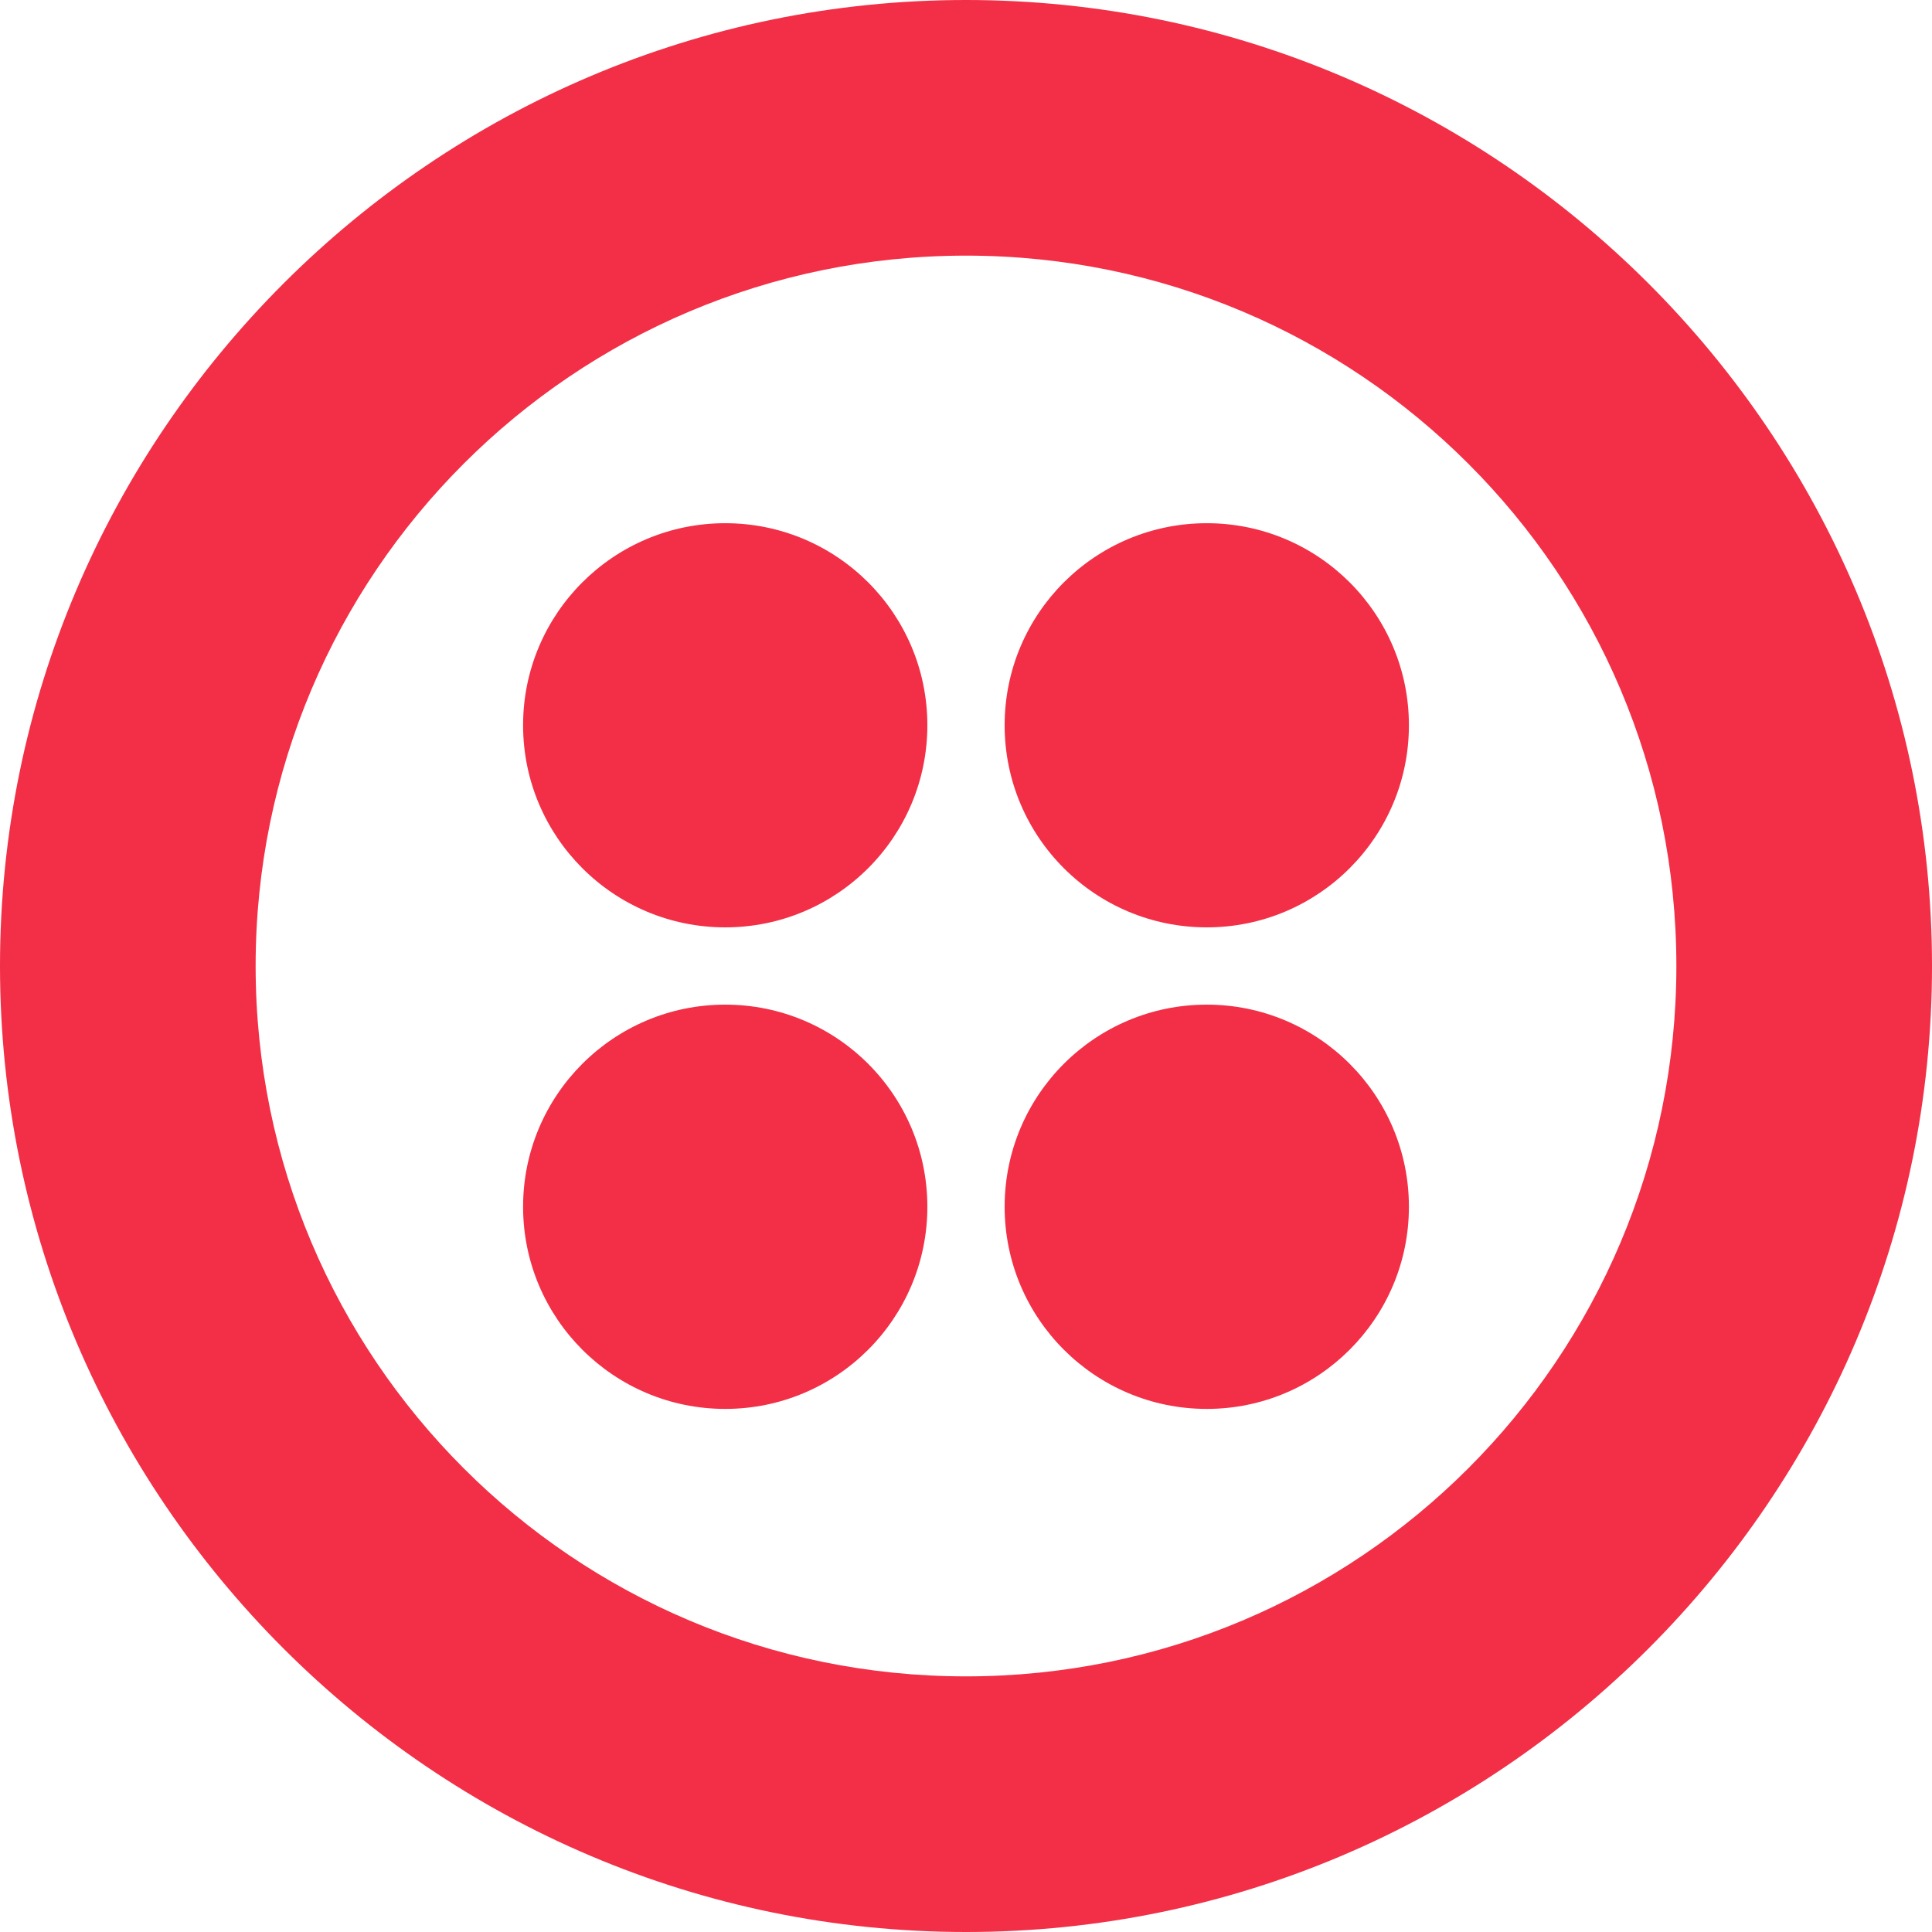 <svg width="16" height="16" viewBox="0 0 16 16" fill="none" xmlns="http://www.w3.org/2000/svg">
<path d="M8 0C3.594 0 0 3.594 0 8C0 12.406 3.594 16 8 16C12.406 16 16 12.406 16 8C16 3.594 12.406 0 8 0ZM8 13.883C4.751 13.883 2.117 11.249 2.117 8C2.117 4.751 4.751 2.117 8 2.117C11.249 2.117 13.883 4.751 13.883 8C13.883 11.249 11.249 13.883 8 13.883Z" fill="#F22F46"/>
<path d="M9.994 7.68C10.918 7.68 11.668 6.931 11.668 6.006C11.668 5.082 10.918 4.333 9.994 4.333C9.069 4.333 8.32 5.082 8.32 6.006C8.32 6.931 9.069 7.68 9.994 7.68Z" fill="#F22F46"/>
<path d="M9.994 11.668C10.918 11.668 11.668 10.918 11.668 9.994C11.668 9.069 10.918 8.32 9.994 8.32C9.069 8.32 8.32 9.069 8.32 9.994C8.32 10.918 9.069 11.668 9.994 11.668Z" fill="#F22F46"/>
<path d="M6.006 11.668C6.931 11.668 7.68 10.918 7.68 9.994C7.68 9.069 6.931 8.32 6.006 8.32C5.082 8.32 4.332 9.069 4.332 9.994C4.332 10.918 5.082 11.668 6.006 11.668Z" fill="#F22F46"/>
<path d="M6.006 7.68C6.931 7.68 7.68 6.931 7.68 6.006C7.68 5.082 6.931 4.333 6.006 4.333C5.082 4.333 4.332 5.082 4.332 6.006C4.332 6.931 5.082 7.68 6.006 7.68Z" fill="#F22F46"/>
</svg>
